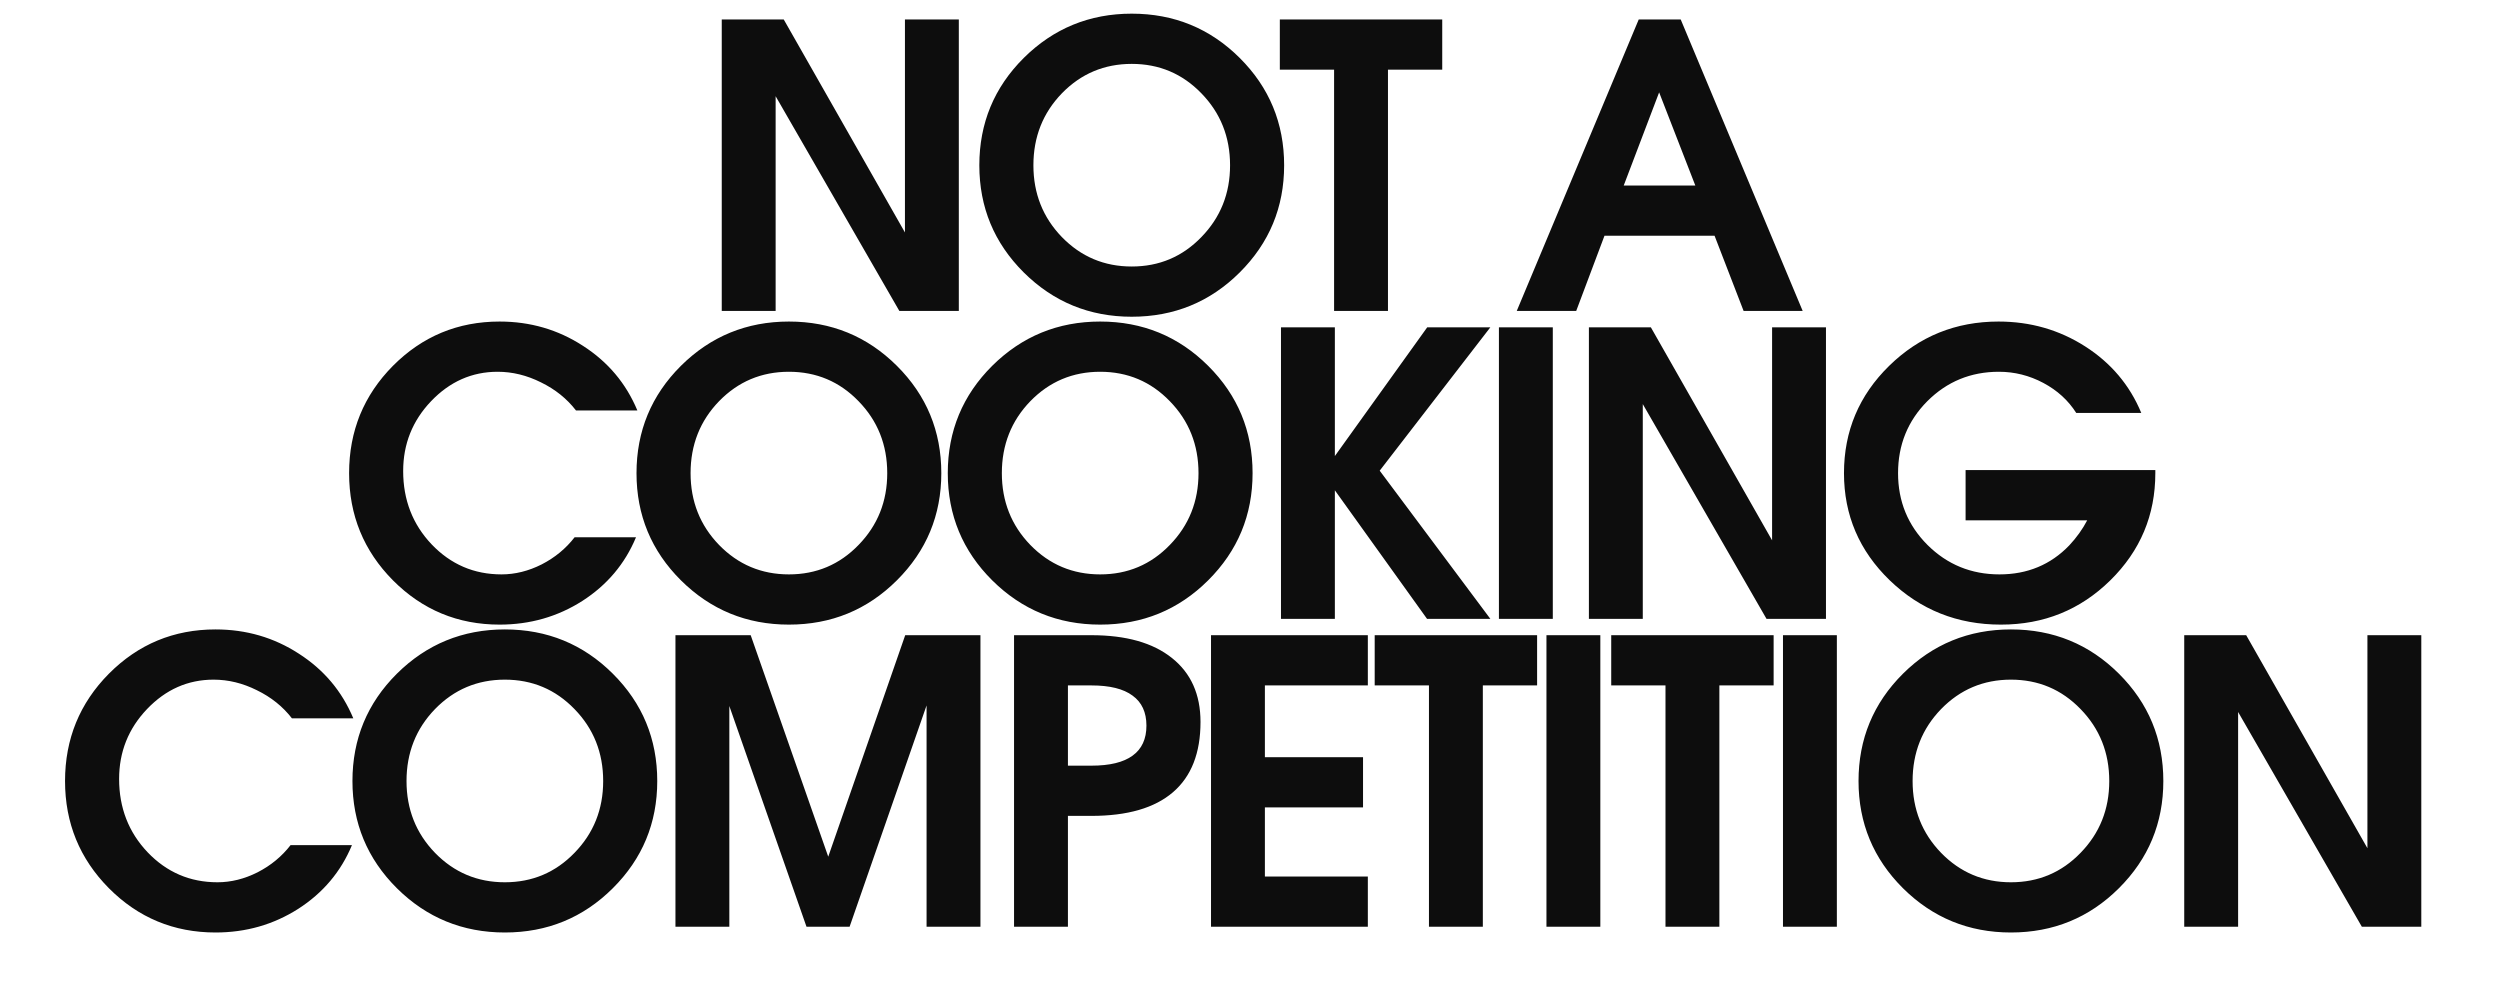 <svg width="812" height="321" viewBox="0 0 812 321" fill="none" xmlns="http://www.w3.org/2000/svg">
<g filter="url(#filter0_i_16_516)">
<path d="M251.925 97H243.175H234.425V2.312H244.488H254.55L293.925 71.5V2.312H302.675H311.425V97H301.8H292.113L251.925 27.25V97ZM367.587 98.875C353.879 98.875 342.192 94.083 332.525 84.5C322.9 74.917 318.087 63.312 318.087 49.688C318.087 36.021 322.9 24.396 332.525 14.812C342.192 5.229 353.879 0.438 367.587 0.438C381.337 0.438 393.025 5.229 402.65 14.812C412.275 24.396 417.087 36.021 417.087 49.688C417.087 63.312 412.275 74.917 402.65 84.5C393.025 94.083 381.337 98.875 367.587 98.875ZM367.587 82.562C376.504 82.562 384.046 79.375 390.212 73C396.421 66.625 399.525 58.854 399.525 49.688C399.525 40.479 396.421 32.688 390.212 26.312C384.046 19.938 376.504 16.75 367.587 16.75C358.671 16.75 351.108 19.938 344.9 26.312C338.733 32.688 335.65 40.479 335.65 49.688C335.65 58.854 338.733 66.625 344.9 73C351.108 79.375 358.671 82.562 367.587 82.562ZM433.312 97V18.625H415.688V10.5V2.312H468.438V10.438V18.625H450.812V97H442.062H433.312ZM492.638 97L532.263 2.312H539.075H545.888L585.513 97H575.95H566.325L556.888 72.562H521.138L511.95 97H502.325H492.638ZM538.888 26L527.388 56.25H550.638L538.888 26ZM114.312 270.5C110.729 279.125 104.917 286.021 96.875 291.188C88.833 296.312 79.875 298.875 70 298.875C56.458 298.875 44.917 294.083 35.375 284.5C25.875 274.917 21.125 263.312 21.125 249.688C21.125 236.021 25.875 224.396 35.375 214.812C44.917 205.229 56.458 200.438 70 200.438C79.958 200.438 88.979 203.062 97.062 208.312C105.188 213.521 111.083 220.521 114.75 229.312H94.812C91.854 225.479 88.062 222.438 83.438 220.188C78.854 217.896 74.167 216.75 69.375 216.75C61.042 216.75 53.833 219.938 47.75 226.312C41.708 232.646 38.688 240.208 38.688 249C38.688 258.375 41.771 266.312 47.938 272.812C54.146 279.312 61.708 282.562 70.625 282.562C75.042 282.562 79.396 281.479 83.688 279.312C87.979 277.104 91.542 274.167 94.375 270.5H114.312ZM163.975 298.875C150.267 298.875 138.579 294.083 128.912 284.5C119.287 274.917 114.475 263.312 114.475 249.688C114.475 236.021 119.287 224.396 128.912 214.812C138.579 205.229 150.267 200.438 163.975 200.438C177.725 200.438 189.412 205.229 199.037 214.812C208.662 224.396 213.475 236.021 213.475 249.688C213.475 263.312 208.662 274.917 199.037 284.5C189.412 294.083 177.725 298.875 163.975 298.875ZM163.975 282.562C172.892 282.562 180.433 279.375 186.6 273C192.808 266.625 195.912 258.854 195.912 249.688C195.912 240.479 192.808 232.688 186.6 226.312C180.433 219.938 172.892 216.75 163.975 216.75C155.058 216.75 147.496 219.938 141.287 226.312C135.121 232.688 132.037 240.479 132.037 249.688C132.037 258.854 135.121 266.625 141.287 273C147.496 279.375 155.058 282.562 163.975 282.562ZM236.887 297H228.137H219.387V202.312H231.575H243.825L269.012 274.25L294.012 202.312H306.2H318.45V297H309.7H300.95V225.125L275.95 297H268.95H261.95L236.887 225.312V297ZM329.362 297V202.312H338.112H354.487C365.737 202.312 374.446 204.771 380.612 209.688C386.821 214.604 389.925 221.542 389.925 230.5C389.925 240.583 386.946 248.188 380.987 253.312C375.029 258.438 366.196 261 354.487 261H346.862V297H338.112H329.362ZM346.862 244.688H354.487C360.446 244.688 364.904 243.604 367.862 241.438C370.862 239.271 372.362 236.021 372.362 231.688C372.362 227.354 370.862 224.104 367.862 221.938C364.904 219.729 360.446 218.625 354.487 218.625H346.862V244.688ZM393.337 297V202.312H444.275V210.438V218.625H410.837V241.938H442.712V250.062V258.25H410.837V280.688H444.275V288.812V297H393.337ZM464.125 297V218.625H446.5V210.5V202.312H499.25V210.438V218.625H481.625V297H472.875H464.125ZM502.288 297V202.312H511.038H519.788V297H511.038H502.288ZM540.95 297V218.625H523.325V210.5V202.312H576.075V210.438V218.625H558.45V297H549.7H540.95ZM579.112 297V202.312H587.862H596.612V297H587.862H579.112ZM653.15 298.875C639.442 298.875 627.754 294.083 618.088 284.5C608.463 274.917 603.65 263.312 603.65 249.688C603.65 236.021 608.463 224.396 618.088 214.812C627.754 205.229 639.442 200.438 653.15 200.438C666.9 200.438 678.588 205.229 688.213 214.812C697.838 224.396 702.65 236.021 702.65 249.688C702.65 263.312 697.838 274.917 688.213 284.5C678.588 294.083 666.9 298.875 653.15 298.875ZM653.15 282.562C662.067 282.562 669.608 279.375 675.775 273C681.983 266.625 685.088 258.854 685.088 249.688C685.088 240.479 681.983 232.688 675.775 226.312C669.608 219.938 662.067 216.75 653.15 216.75C644.233 216.75 636.671 219.938 630.463 226.312C624.296 232.688 621.213 240.479 621.213 249.688C621.213 258.854 624.296 266.625 630.463 273C636.671 279.375 644.233 282.562 653.15 282.562ZM726.938 297H718.188H709.438V202.312H719.5H729.562L768.938 271.5V202.312H777.688H786.438V297H776.812H767.125L726.938 227.25V297Z" fill="#0D0D0D"/>
<path d="M206.575 170.5C202.992 179.125 197.179 186.021 189.138 191.188C181.096 196.312 172.138 198.875 162.263 198.875C148.721 198.875 137.179 194.083 127.638 184.5C118.138 174.917 113.388 163.312 113.388 149.688C113.388 136.021 118.138 124.396 127.638 114.812C137.179 105.229 148.721 100.438 162.263 100.438C172.221 100.438 181.242 103.062 189.325 108.312C197.45 113.521 203.346 120.521 207.013 129.312H187.075C184.117 125.479 180.325 122.438 175.7 120.188C171.117 117.896 166.429 116.75 161.638 116.75C153.304 116.75 146.096 119.938 140.013 126.312C133.971 132.646 130.95 140.208 130.95 149C130.95 158.375 134.033 166.312 140.2 172.812C146.408 179.312 153.971 182.562 162.888 182.562C167.304 182.562 171.658 181.479 175.95 179.312C180.242 177.104 183.804 174.167 186.638 170.5H206.575ZM256.238 198.875C242.529 198.875 230.842 194.083 221.175 184.5C211.55 174.917 206.738 163.312 206.738 149.688C206.738 136.021 211.55 124.396 221.175 114.812C230.842 105.229 242.529 100.438 256.238 100.438C269.988 100.438 281.675 105.229 291.3 114.812C300.925 124.396 305.738 136.021 305.738 149.688C305.738 163.312 300.925 174.917 291.3 184.5C281.675 194.083 269.988 198.875 256.238 198.875ZM256.238 182.562C265.154 182.562 272.696 179.375 278.863 173C285.071 166.625 288.175 158.854 288.175 149.688C288.175 140.479 285.071 132.688 278.863 126.312C272.696 119.938 265.154 116.75 256.238 116.75C247.321 116.75 239.758 119.938 233.55 126.312C227.383 132.688 224.3 140.479 224.3 149.688C224.3 158.854 227.383 166.625 233.55 173C239.758 179.375 247.321 182.562 256.238 182.562ZM357.338 198.875C343.629 198.875 331.942 194.083 322.275 184.5C312.65 174.917 307.838 163.312 307.838 149.688C307.838 136.021 312.65 124.396 322.275 114.812C331.942 105.229 343.629 100.438 357.338 100.438C371.088 100.438 382.775 105.229 392.4 114.812C402.025 124.396 406.838 136.021 406.838 149.688C406.838 163.312 402.025 174.917 392.4 184.5C382.775 194.083 371.088 198.875 357.338 198.875ZM357.338 182.562C366.254 182.562 373.796 179.375 379.963 173C386.171 166.625 389.275 158.854 389.275 149.688C389.275 140.479 386.171 132.688 379.963 126.312C373.796 119.938 366.254 116.75 357.338 116.75C348.421 116.75 340.858 119.938 334.65 126.312C328.483 132.688 325.4 140.479 325.4 149.688C325.4 158.854 328.483 166.625 334.65 173C340.858 179.375 348.421 182.562 357.338 182.562ZM433.562 197H424.812H416.062V102.312H424.812H433.562V144.125L463.562 102.312H473.812H484.062L448.125 148.875L484.062 197H473.812H463.5L433.562 155.25V197ZM486.85 197V102.312H495.6H504.35V197H495.6H486.85ZM533.575 197H524.825H516.075V102.312H526.138H536.2L575.575 171.5V102.312H584.325H593.075V197H583.45H573.763L533.575 127.25V197ZM649.863 198.875C635.779 198.875 623.758 194.083 613.8 184.5C603.883 174.917 598.925 163.312 598.925 149.688C598.925 136.021 603.821 124.396 613.613 114.812C623.404 105.229 635.238 100.438 649.113 100.438C659.446 100.438 668.821 103.125 677.238 108.5C685.654 113.875 691.738 121.083 695.488 130.125H674.363C671.779 126.042 668.217 122.792 663.675 120.375C659.133 117.958 654.321 116.75 649.238 116.75C640.113 116.75 632.363 119.938 625.988 126.312C619.654 132.688 616.488 140.479 616.488 149.688C616.488 158.854 619.675 166.625 626.05 173C632.467 179.375 640.258 182.562 649.425 182.562C658.508 182.562 666.071 179.417 672.113 173.125C674.488 170.583 676.425 167.875 677.925 165H638.425V148.688H700.05V149.688C700.05 163.312 695.175 174.917 685.425 184.5C675.675 194.083 663.842 198.875 649.925 198.875H649.863Z" fill="#0D0D0D"/>
</g>

<defs>
<filter id="filter0_i_16_516" x="21.125" y="0.438" width="765.312" height="302.438" filterUnits="userSpaceOnUse" color-interpolation-filters="sRGB">
<feFlood flood-opacity="0" result="BackgroundImageFix"/>
<feBlend mode="normal" in="SourceGraphic" in2="BackgroundImageFix" result="shape"/>
<feColorMatrix in="SourceAlpha" type="matrix" values="0 0 0 0 0 0 0 0 0 0 0 0 0 0 0 0 0 0 127 0" result="hardAlpha"/>
<feOffset dy="4"/>
<feGaussianBlur stdDeviation="2"/>
<feComposite in2="hardAlpha" operator="arithmetic" k2="-1" k3="1"/>
<feColorMatrix type="matrix" values="0 0 0 0 0 0 0 0 0 0 0 0 0 0 0 0 0 0 0.25 0"/>
<feBlend mode="normal" in2="shape" result="effect1_innerShadow_16_516"/>
</filter>
</defs>
</svg>
